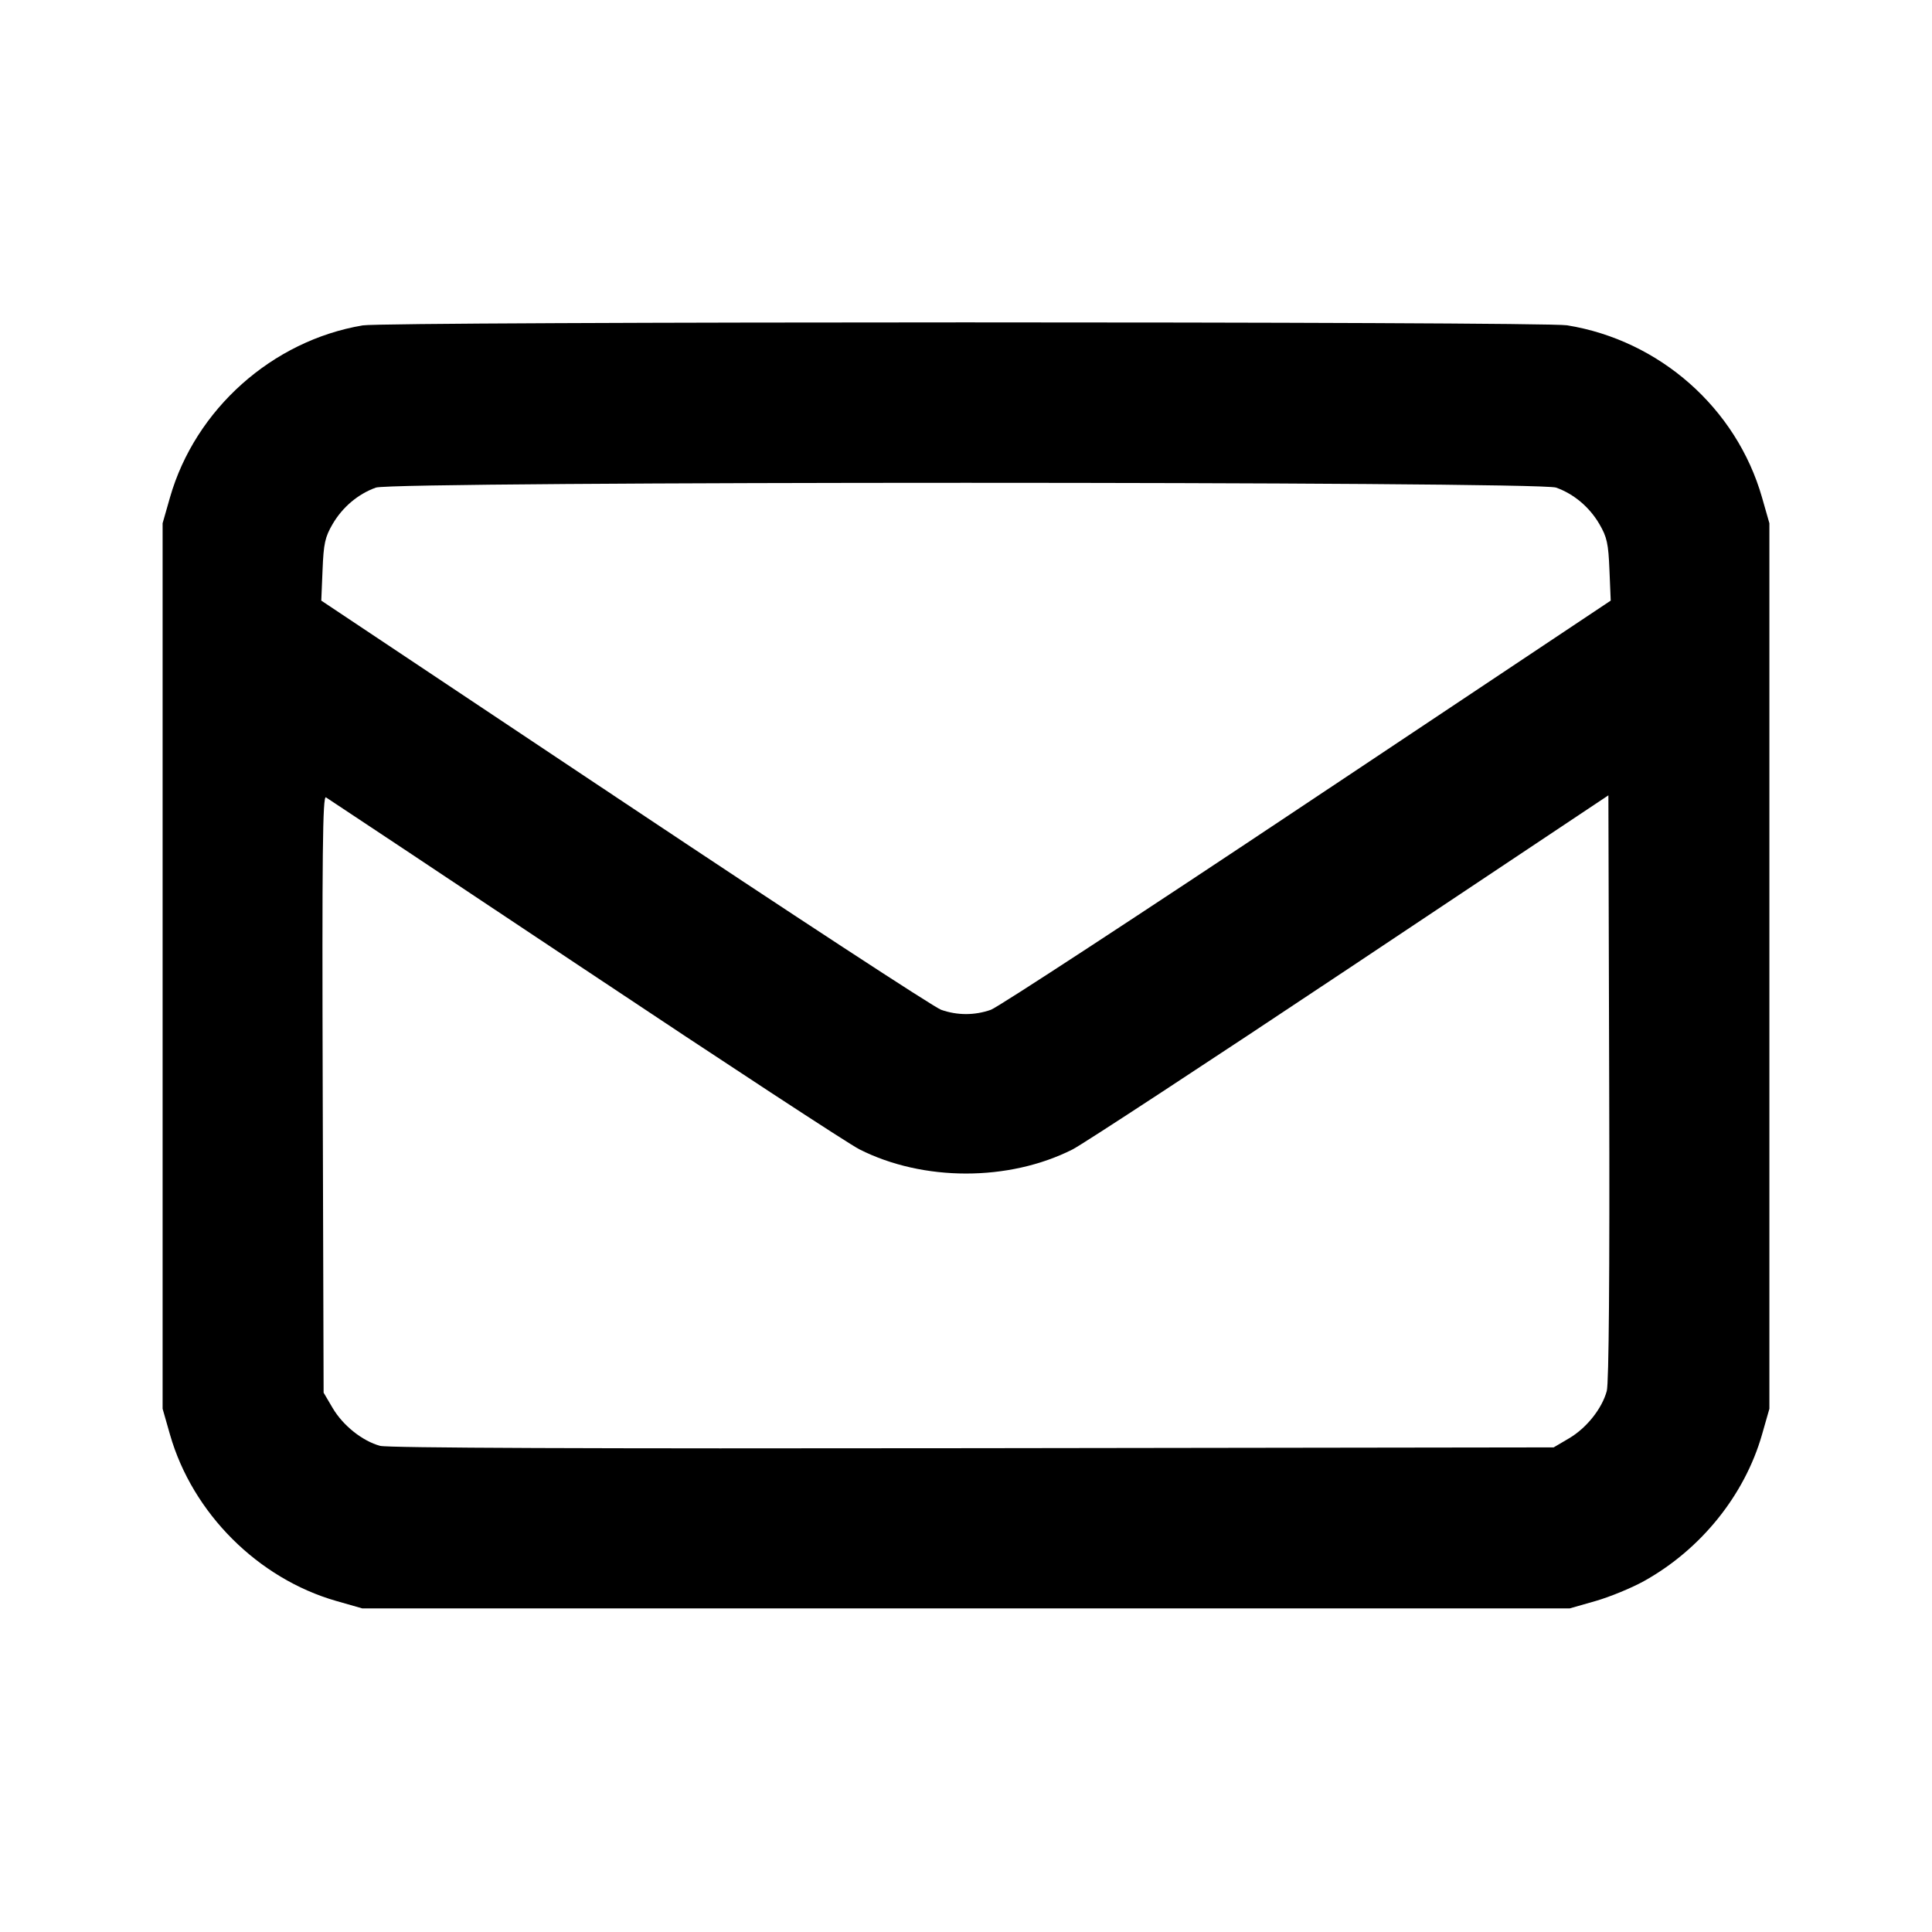 <svg width="24" height="24" viewBox="0 0 24 24" fill="none" xmlns="http://www.w3.org/2000/svg"><path d="M4.506 4.042 C 3.382 4.231,2.426 5.084,2.112 6.178 L 2.020 6.500 2.020 12.000 L 2.020 17.500 2.112 17.822 C 2.391 18.796,3.204 19.609,4.178 19.888 L 4.500 19.980 12.000 19.980 L 19.500 19.980 19.822 19.888 C 19.999 19.837,20.269 19.726,20.422 19.641 C 21.129 19.248,21.672 18.574,21.888 17.822 L 21.980 17.500 21.980 12.000 L 21.980 6.500 21.888 6.178 C 21.570 5.069,20.616 4.227,19.467 4.041 C 19.167 3.992,4.797 3.993,4.506 4.042 M19.330 6.057 C 19.551 6.136,19.744 6.298,19.868 6.510 C 19.962 6.671,19.980 6.751,19.993 7.079 L 20.009 7.461 16.239 9.974 C 14.165 11.357,12.397 12.513,12.309 12.544 C 12.107 12.615,11.893 12.615,11.691 12.544 C 11.603 12.513,9.835 11.357,7.761 9.974 L 3.991 7.461 4.007 7.079 C 4.020 6.751,4.038 6.671,4.132 6.510 C 4.256 6.298,4.449 6.136,4.670 6.057 C 4.893 5.978,19.107 5.978,19.330 6.057 M7.269 12.046 C 9.012 13.208,10.545 14.212,10.677 14.278 C 11.468 14.678,12.532 14.678,13.323 14.279 C 13.454 14.212,15.006 13.195,16.771 12.019 L 19.980 9.880 19.990 13.505 C 19.997 15.835,19.986 17.183,19.960 17.279 C 19.901 17.498,19.709 17.739,19.492 17.867 L 19.300 17.980 12.086 17.990 C 7.332 17.997,4.821 17.987,4.722 17.961 C 4.502 17.901,4.261 17.709,4.133 17.492 L 4.020 17.300 4.009 13.587 C 4.000 10.594,4.008 9.880,4.049 9.905 C 4.077 9.922,5.526 10.885,7.269 12.046 " stroke="none" fill-rule="evenodd" fill="black"></path></svg>